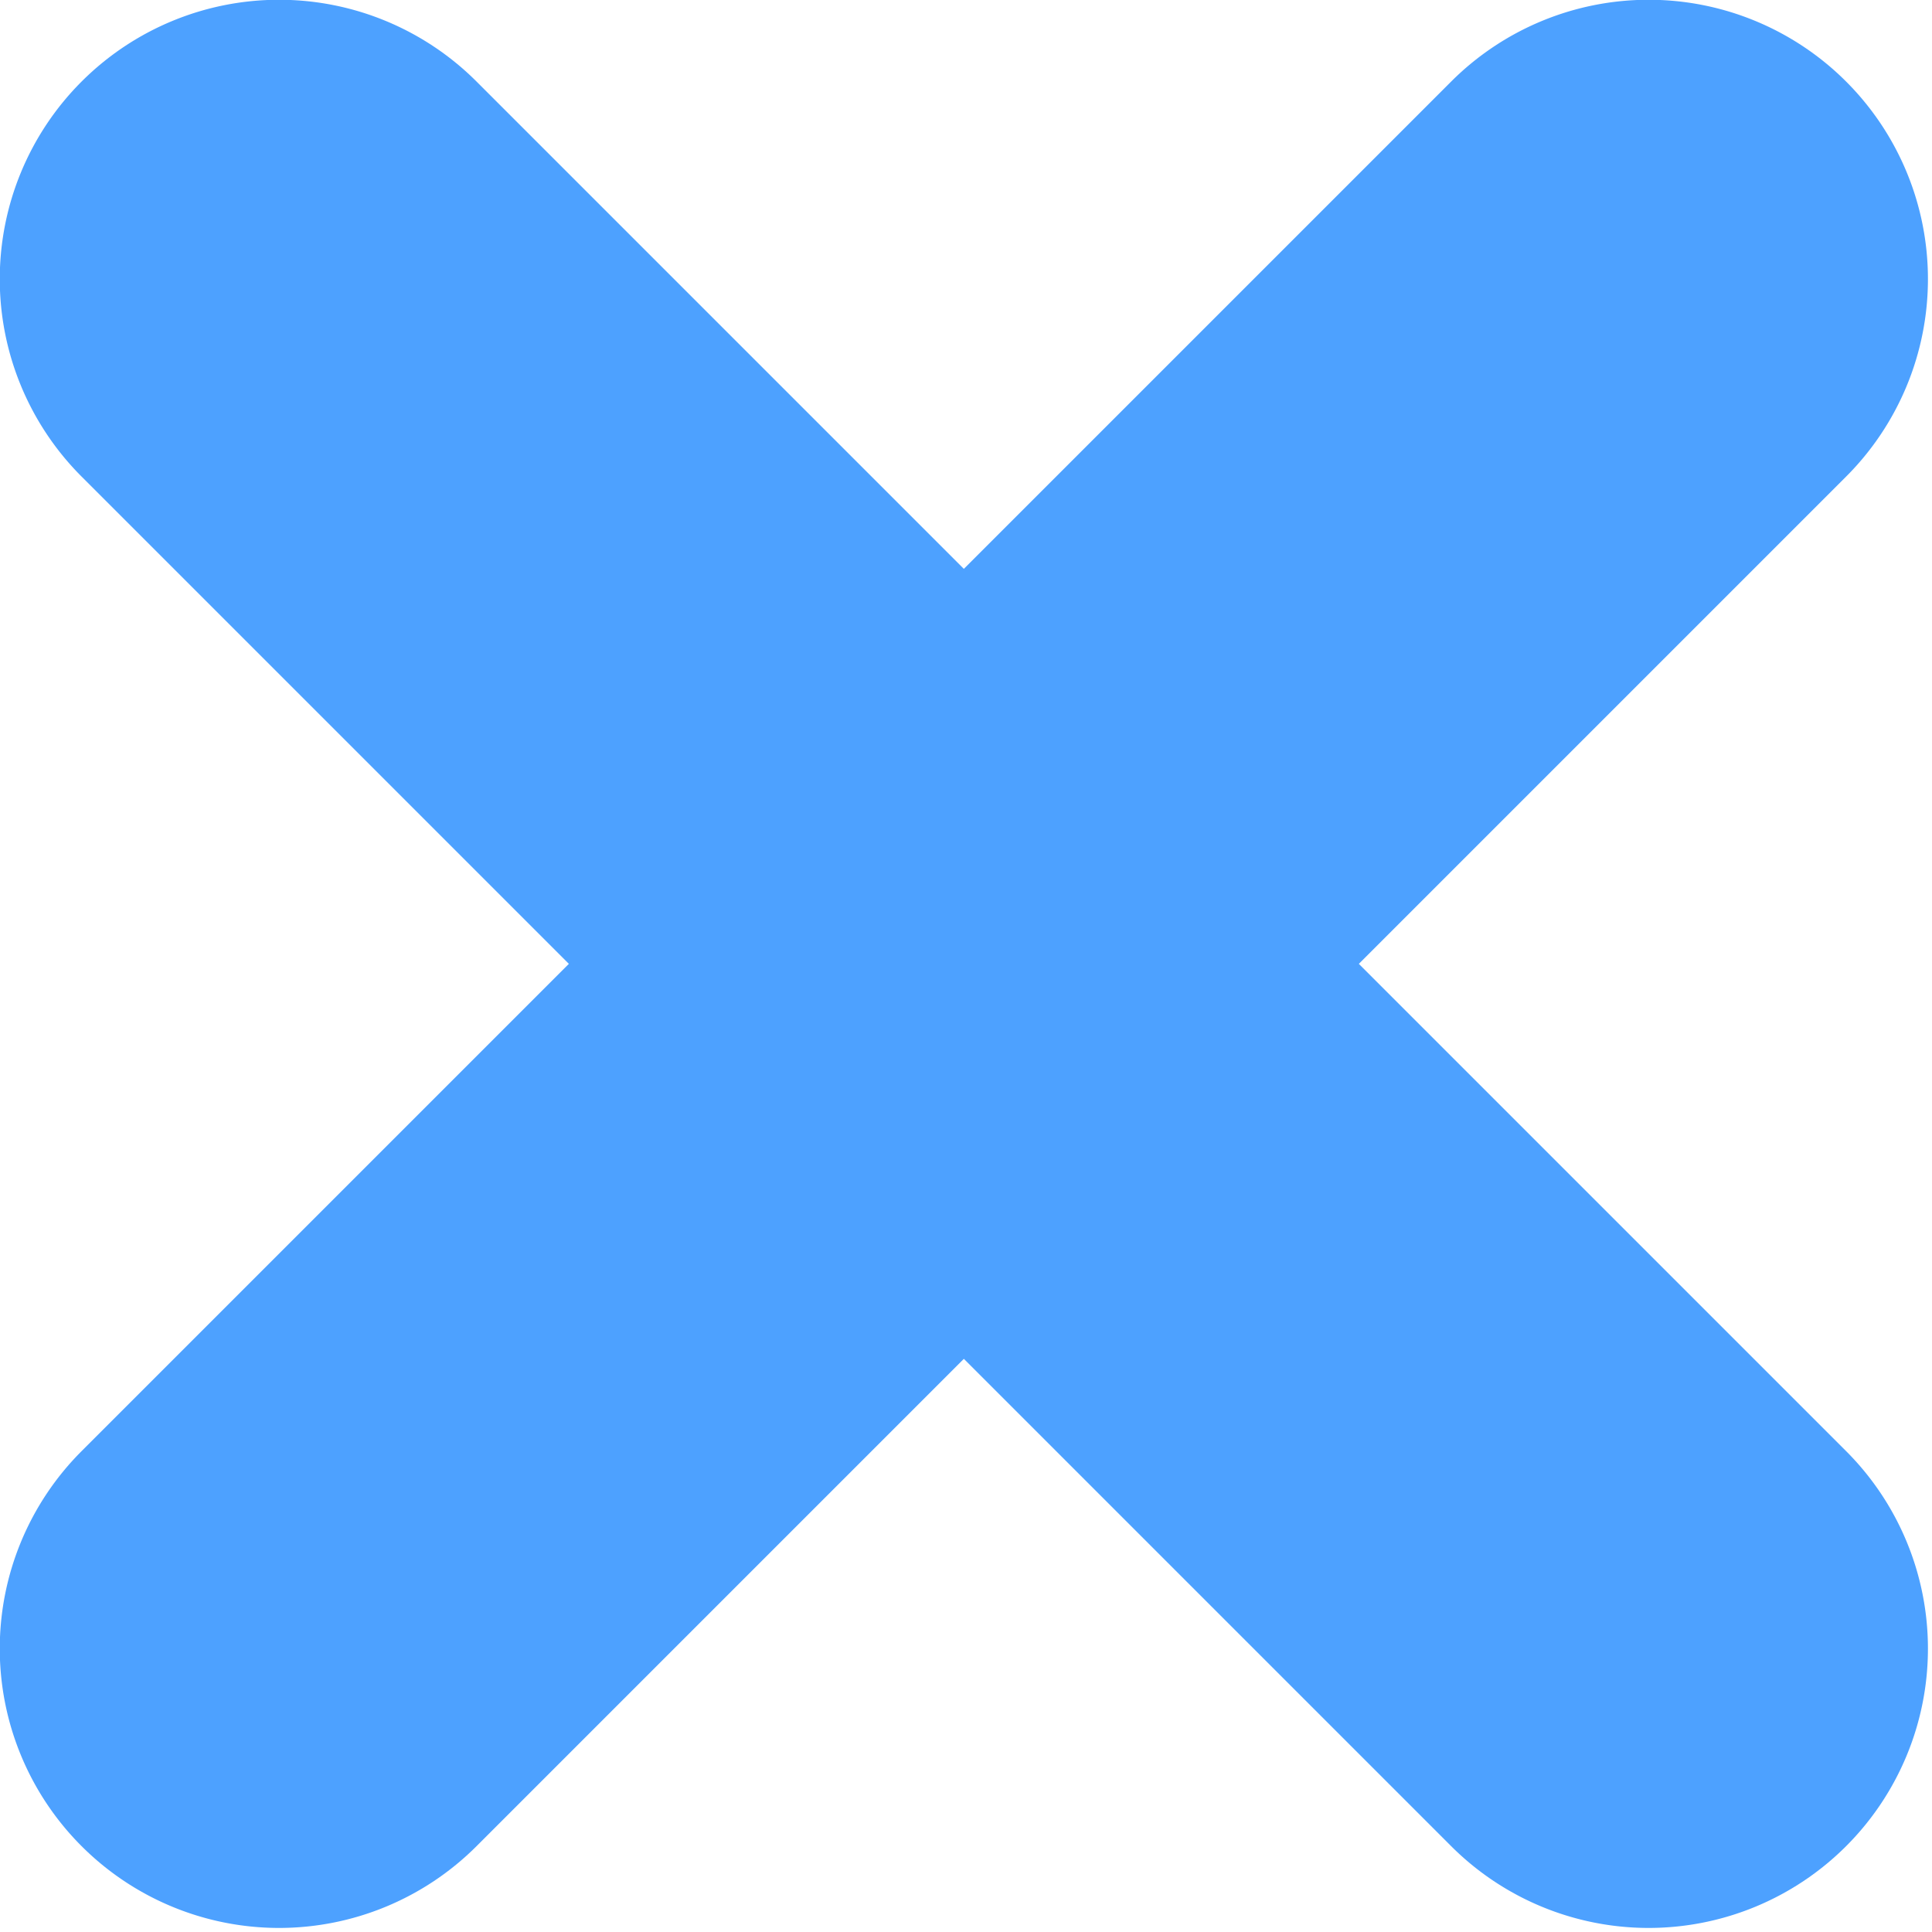 <svg xmlns="http://www.w3.org/2000/svg" xmlns:xlink="http://www.w3.org/1999/xlink" width="9" height="9" viewBox="0 0 9 9"><defs><path id="8unra" d="M845.76 391.38l-2.27 2.27-2.27-2.27a1.3 1.3 0 1 0-1.84 1.84l2.27 2.27-2.27 2.27a1.3 1.3 0 0 0 1.84 1.84l2.27-2.27 2.27 2.27a1.3 1.3 0 0 0 1.84-1.84l-2.27-2.27 2.27-2.27a1.3 1.3 0 0 0-1.84-1.84z"/></defs><g><g transform="translate(-839 -391)"><use fill="#4da1ff" xlink:href="#8unra"/></g></g></svg>